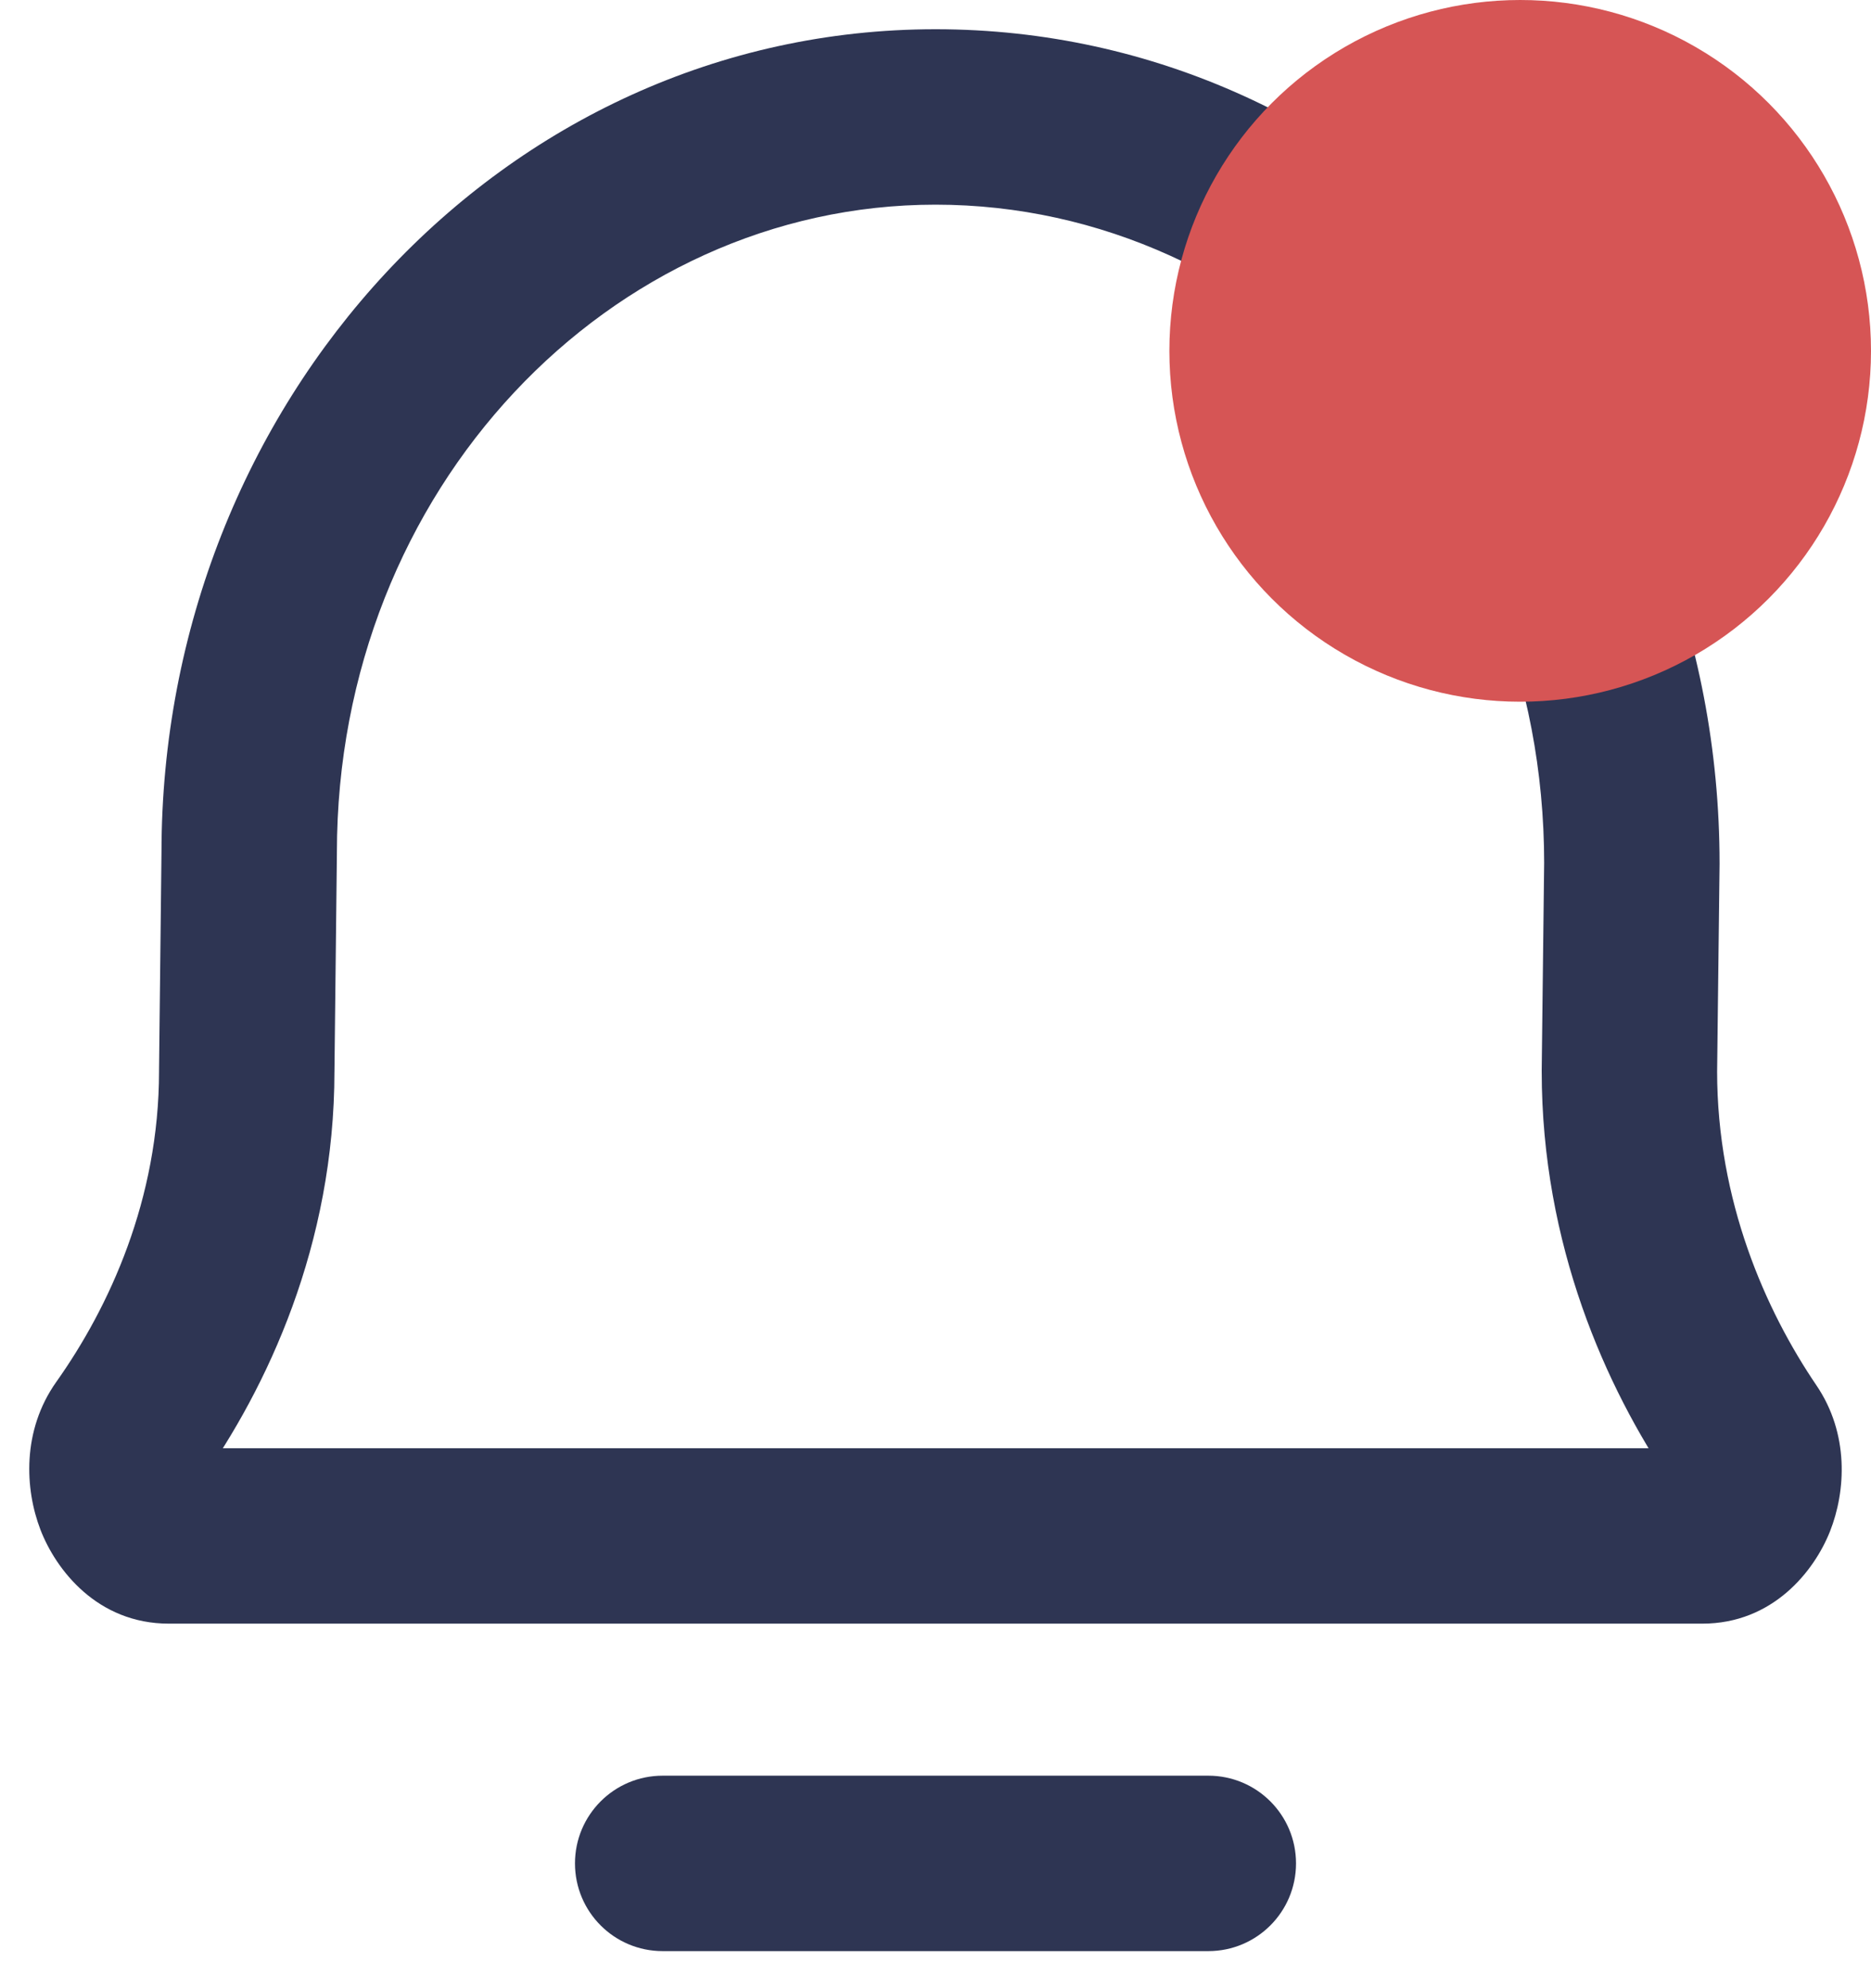 <svg width="16" height="17" viewBox="0 0 16 17" fill="none" xmlns="http://www.w3.org/2000/svg">
<path d="M1.092 12.252L0.48 11.818H0.48L1.092 12.252ZM2.11 9.159L1.36 9.151V9.159H2.11ZM2.131 7.29L2.881 7.298V7.29H2.131ZM14.913 12.267L15.533 11.845L15.533 11.845L14.913 12.267ZM13.934 9.159L13.184 9.15V9.159H13.934ZM13.955 7.382L14.705 7.391V7.382H13.955ZM5.667 15.183C5.252 15.183 4.917 15.519 4.917 15.933C4.917 16.347 5.252 16.683 5.667 16.683V15.183ZM10.333 16.683C10.748 16.683 11.083 16.347 11.083 15.933C11.083 15.519 10.748 15.183 10.333 15.183V16.683ZM1.704 12.685C2.285 11.866 2.86 10.645 2.86 9.159H1.36C1.36 10.254 0.935 11.177 0.48 11.818L1.704 12.685ZM2.86 9.168L2.881 7.298L1.381 7.281L1.36 9.151L2.86 9.168ZM15.533 11.845C15.098 11.204 14.684 10.271 14.684 9.159H13.184C13.184 10.646 13.735 11.868 14.293 12.688L15.533 11.845ZM14.684 9.168L14.705 7.391L13.205 7.373L13.184 9.15L14.684 9.168ZM14.705 7.382C14.705 3.493 11.751 0.25 8 0.25V1.75C10.827 1.75 13.205 4.222 13.205 7.382H14.705ZM14.557 13.883C15.161 13.883 15.514 13.434 15.649 13.095C15.786 12.749 15.814 12.258 15.533 11.845L14.293 12.688C14.257 12.636 14.251 12.592 14.25 12.575C14.249 12.559 14.252 12.549 14.255 12.541C14.257 12.535 14.27 12.505 14.313 12.468C14.362 12.427 14.447 12.383 14.557 12.383V13.883ZM2.881 7.29C2.881 4.18 5.221 1.75 8 1.75V0.25C4.297 0.25 1.381 3.452 1.381 7.29H2.881ZM1.444 12.383C1.556 12.383 1.642 12.429 1.69 12.47C1.733 12.507 1.744 12.536 1.746 12.541C1.748 12.547 1.751 12.555 1.75 12.571C1.749 12.587 1.742 12.632 1.704 12.685L0.48 11.818C0.187 12.233 0.212 12.732 0.346 13.08C0.477 13.42 0.83 13.883 1.444 13.883V12.383ZM14.557 12.383H1.444V13.883H14.557V12.383ZM5.667 16.683H10.333V15.183H5.667V16.683Z" fill="#2E3553"/>
<circle cx="13" cy="3" r="3" fill="#D65555"/>
</svg>
